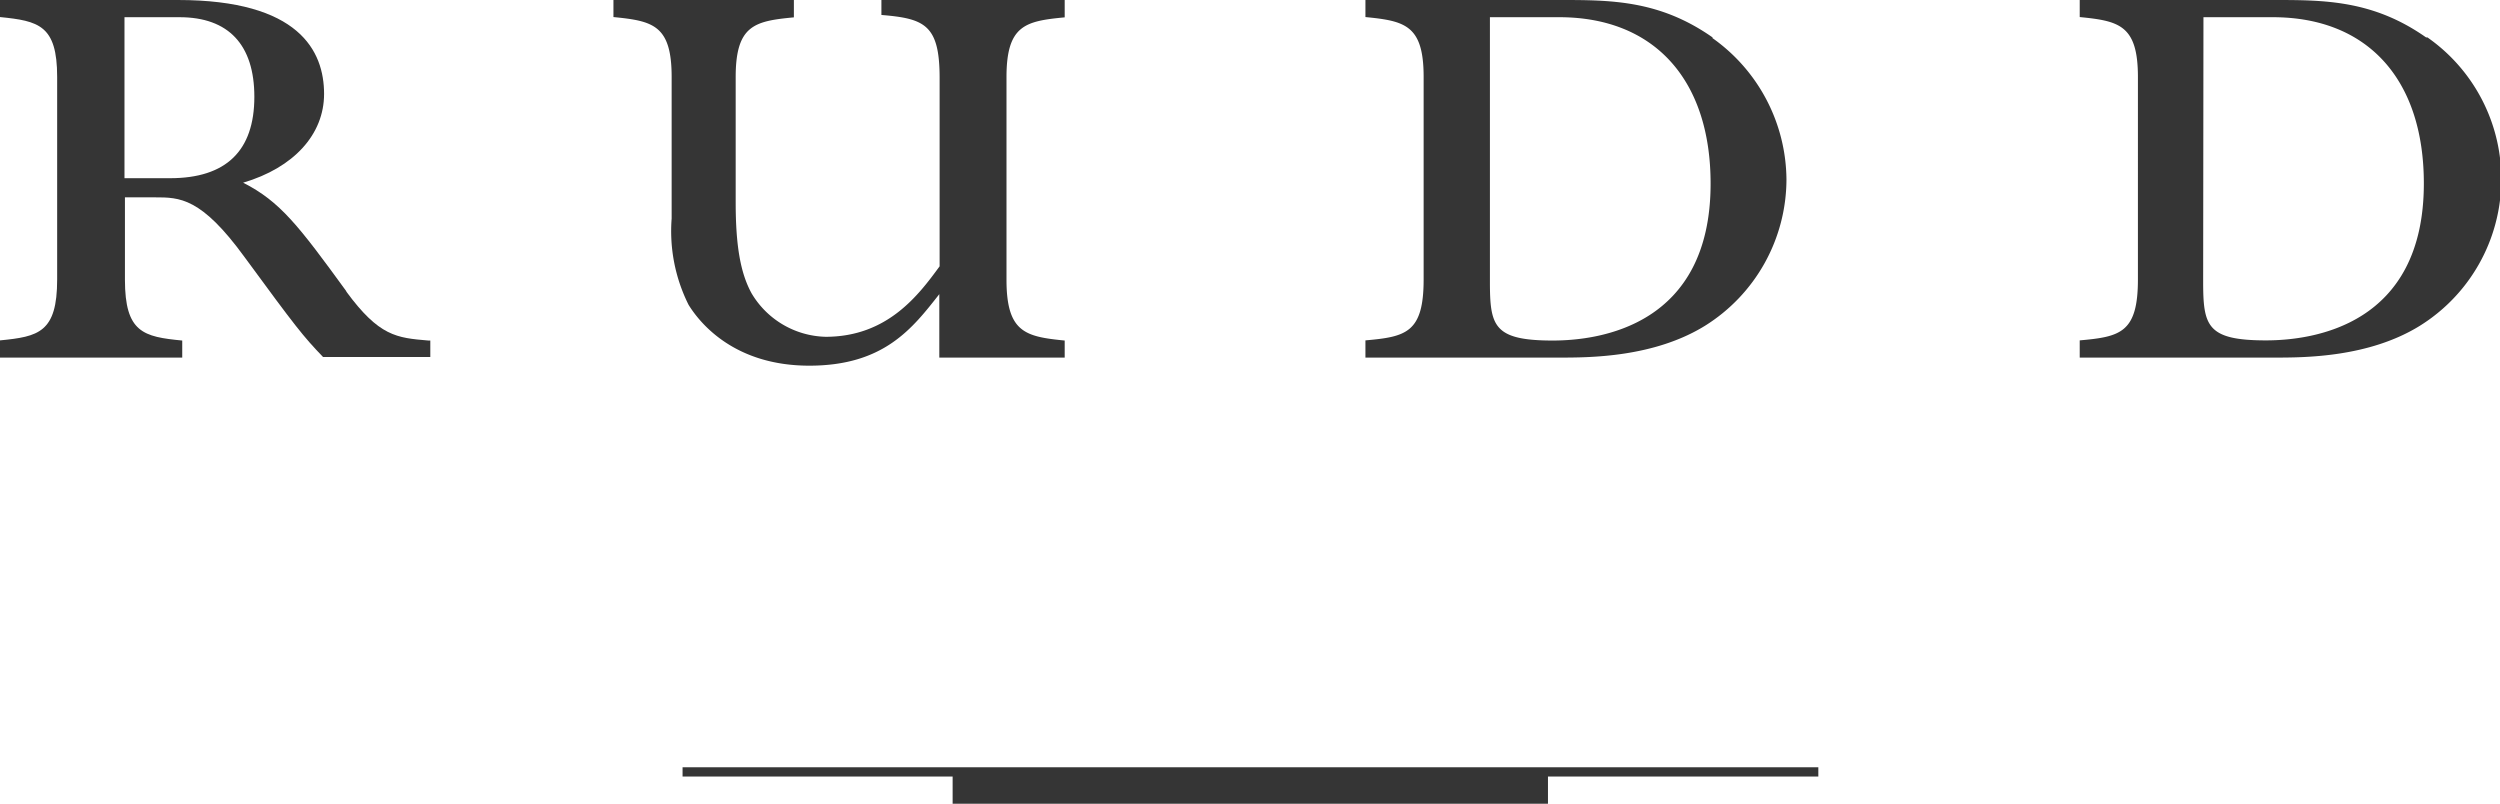 <svg xmlns="http://www.w3.org/2000/svg" viewBox="0 0 167.09 53.72"><defs><style>.cls-1{fill:#353535;}</style></defs><title>Asset 1</title><g id="Layer_2" data-name="Layer 2"><g id="Layer_1-2" data-name="Layer 1"><path class="cls-1" d="M23.15,19.47c-3.19-4.38-4.42-6-6.9-7.26,3.39-1,5.41-3.23,5.41-5.93C21.66,3.41,20,0,11.89,0H0V1.14H0c2.58.26,3.82.54,3.82,4V18.68c0,3.54-1.24,3.82-3.82,4.07H0V23.9H12.18V22.76h0c-2.59-.25-3.83-.53-3.83-4.07v-5.5h2c1.66,0,3.09,0,6,4,3.44,4.69,3.89,5.26,5.24,6.67v0h7.17V22.76h-.13c-2.12-.18-3.29-.28-5.49-3.28M17,6.47c0,3.61-1.89,5.44-5.63,5.44H8.32V1.15H12c3.27,0,5,1.84,5,5.32"/><path class="cls-1" d="M58.91,1h0c2.88.24,3.89.65,3.89,4.2V17.8c-1.38,1.88-3.46,4.71-7.62,4.71a5.92,5.92,0,0,1-4.95-2.91c-.74-1.35-1.06-3.17-1.06-6.08V5.16c0-3.48,1.26-3.75,3.89-4h0V0H41V1.14h0c2.63.26,3.89.53,3.89,4v9.47a11,11,0,0,0,1.13,5.76c.76,1.23,3.06,4.07,8.07,4.07s6.91-2.52,8.69-4.78V23.9h8.38V22.76h0c-2.63-.26-3.89-.54-3.89-4.07V5.16c0-3.48,1.26-3.75,3.89-4h0V0H58.91Z"/><path class="cls-1" d="M114.46,2.5C110.9,0,107.65,0,104.21,0H91.26V1.14h0c2.63.26,3.89.53,3.89,4V18.68c0,3.57-1.19,3.83-3.89,4.07h0V23.9h12.95c2,0,6.31,0,9.75-2.13A11.56,11.56,0,0,0,119.4,12a11.68,11.68,0,0,0-4.94-9.45M99.58,1.15h4.63c6.34,0,10.12,4.16,10.12,11.12,0,9.47-7.38,10.49-10.55,10.49-4,0-4.2-1-4.2-4Z"/><path class="cls-1" d="M162.15,2.5C158.59,0,155.34,0,151.91,0H139V1.14h0c2.62.26,3.89.53,3.89,4V18.68c0,3.57-1.19,3.83-3.89,4.07h0V23.9h13c2,0,6.31,0,9.74-2.13a11.55,11.55,0,0,0,.5-19.27M147.27,1.15h4.63C158.24,1.15,162,5.3,162,12.26c0,9.47-7.38,10.49-10.55,10.49-4,0-4.2-1-4.2-4Z"/><polygon class="cls-1" points="121.53 51.28 45.62 51.28 45.62 51.9 63.67 51.9 63.67 53.72 103.46 53.72 103.46 51.9 121.53 51.9 121.53 51.28"/></g></g></svg>